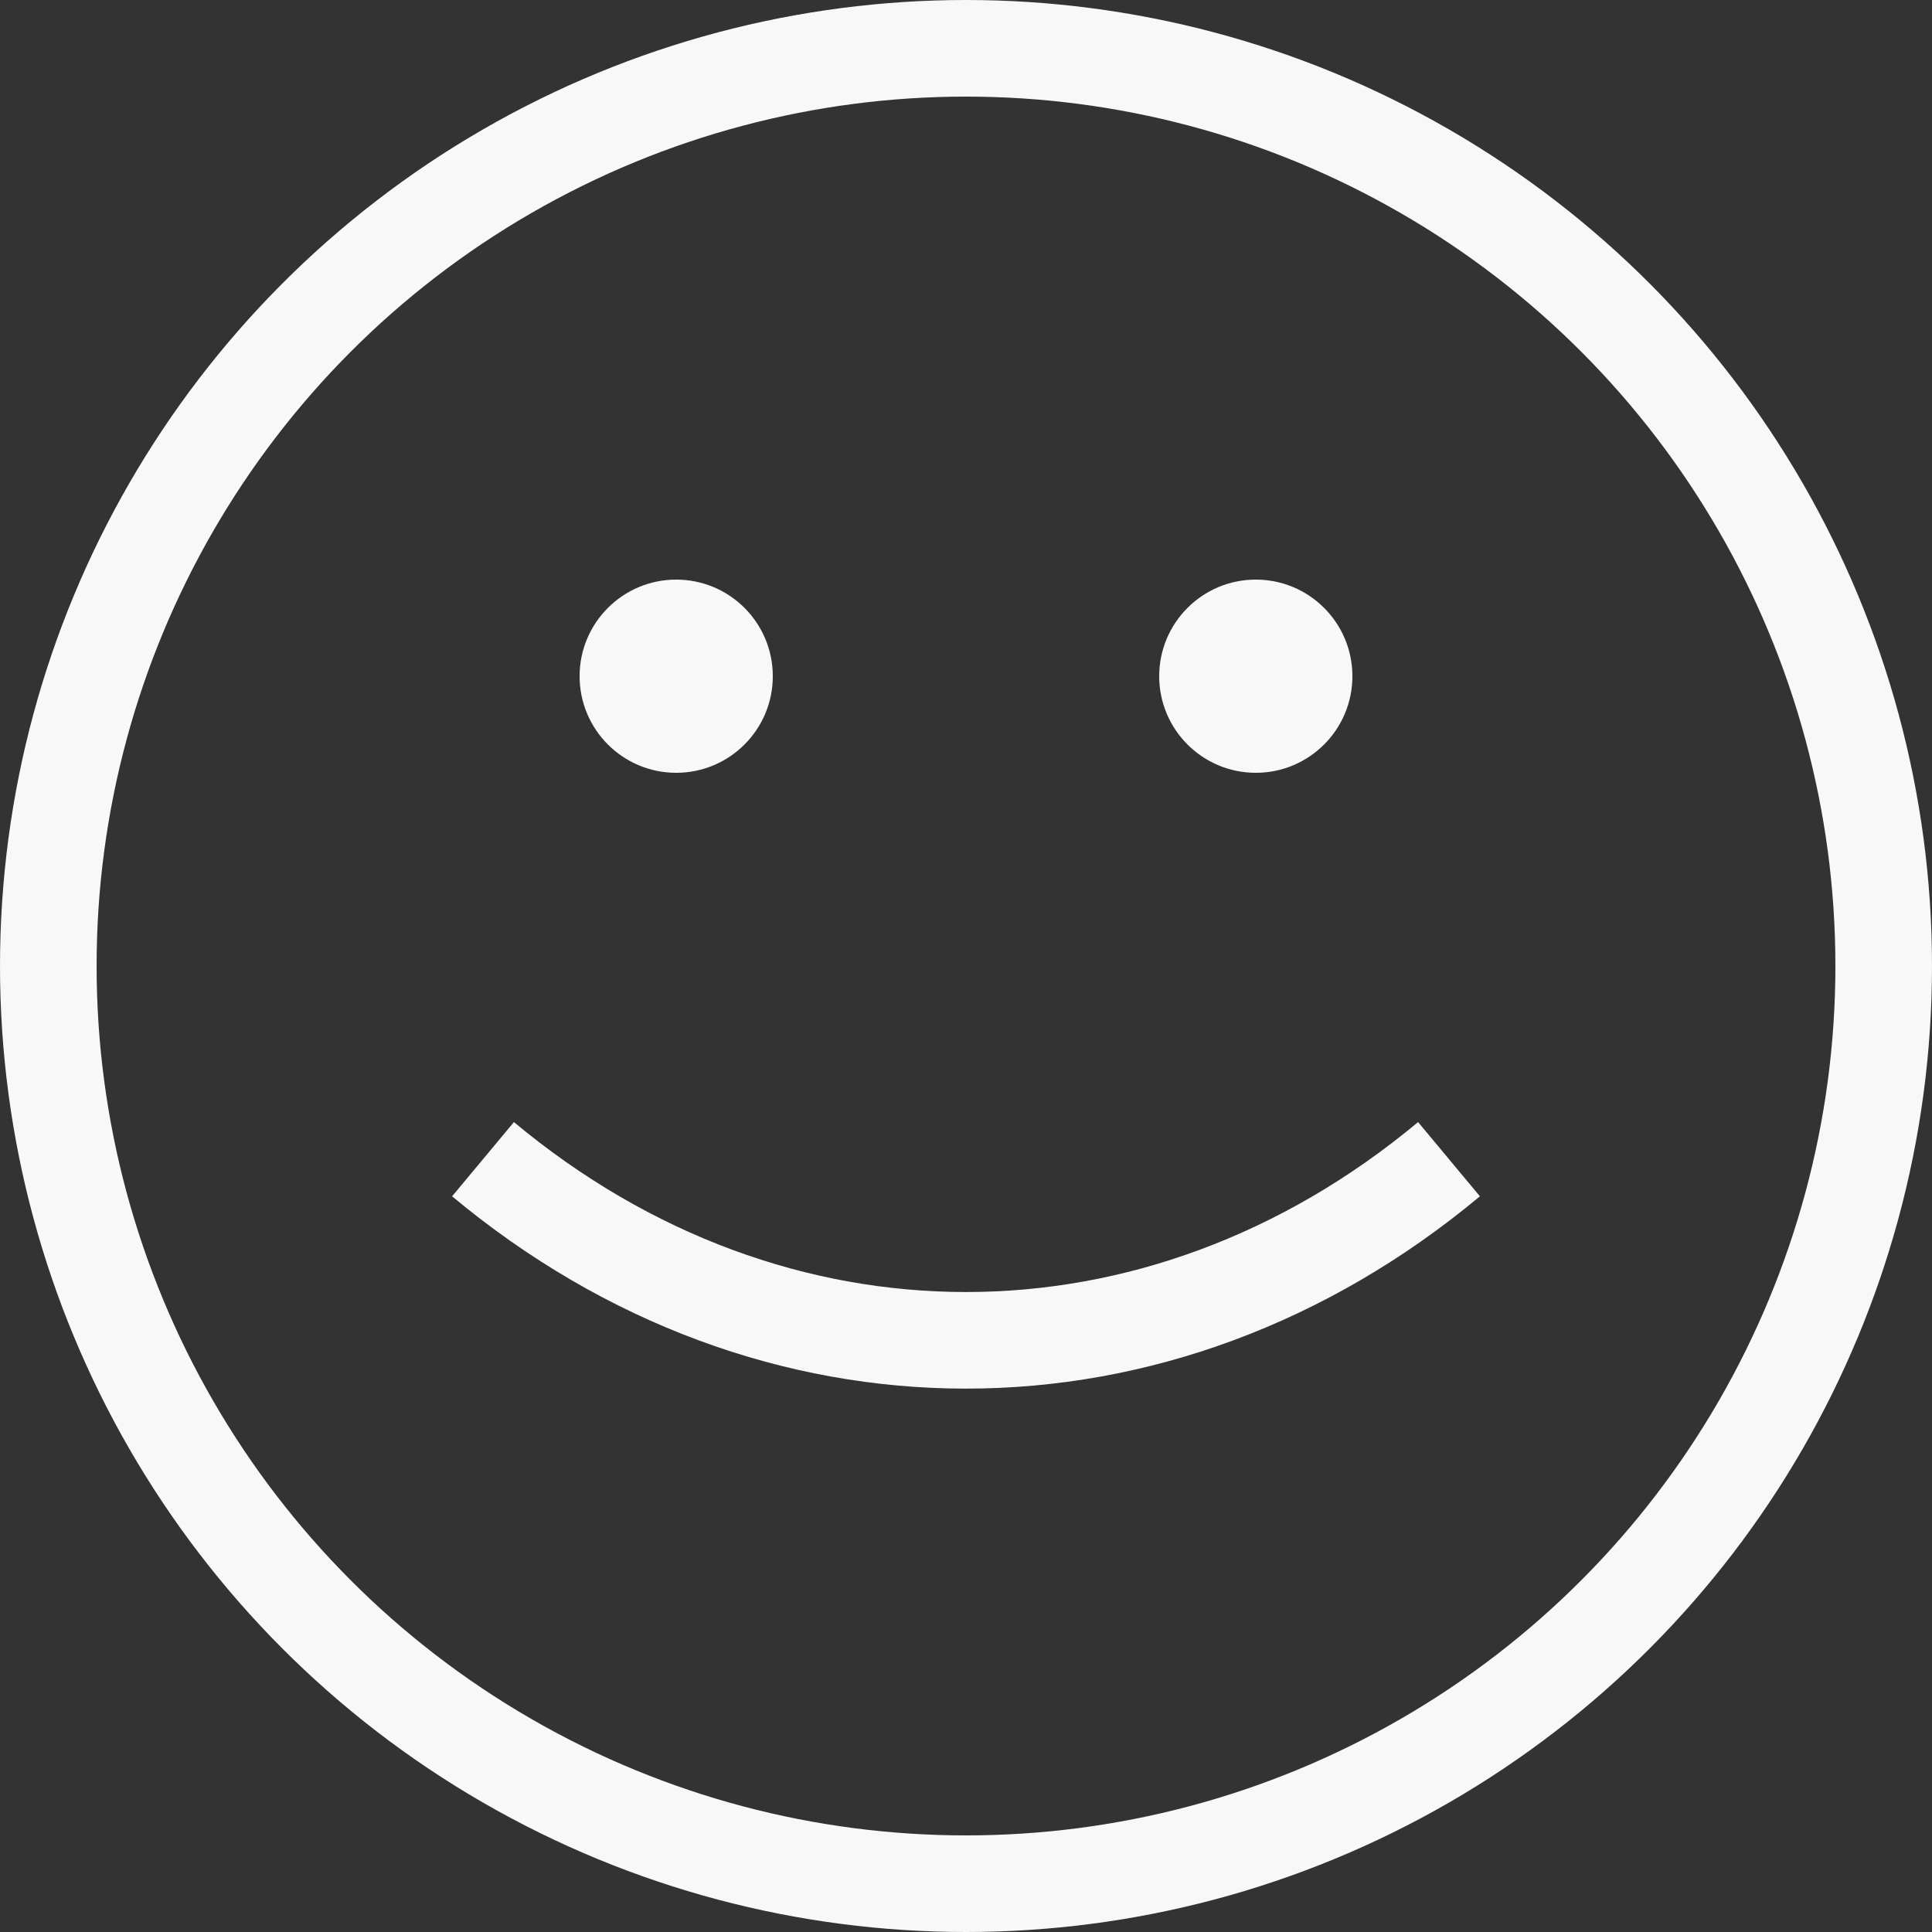 <svg width="40" height="40" viewBox="0 0 40 40" fill="none" xmlns="http://www.w3.org/2000/svg">
<rect x="0" y="0" width="40" height="40" fill="#333333" stroke="none"/>
<circle cx="20" cy="20" r="19" stroke="#F8F8F8" stroke-width="2"/>
<circle cx="14" cy="14" r="2" fill="#F8F8F8"/>
<circle cx="26" cy="14" r="2" fill="#F8F8F8"/>
<path d="M10 24C16 29 24 29 30 24" stroke="#F8F8F8" stroke-width="2"/>
</svg>

